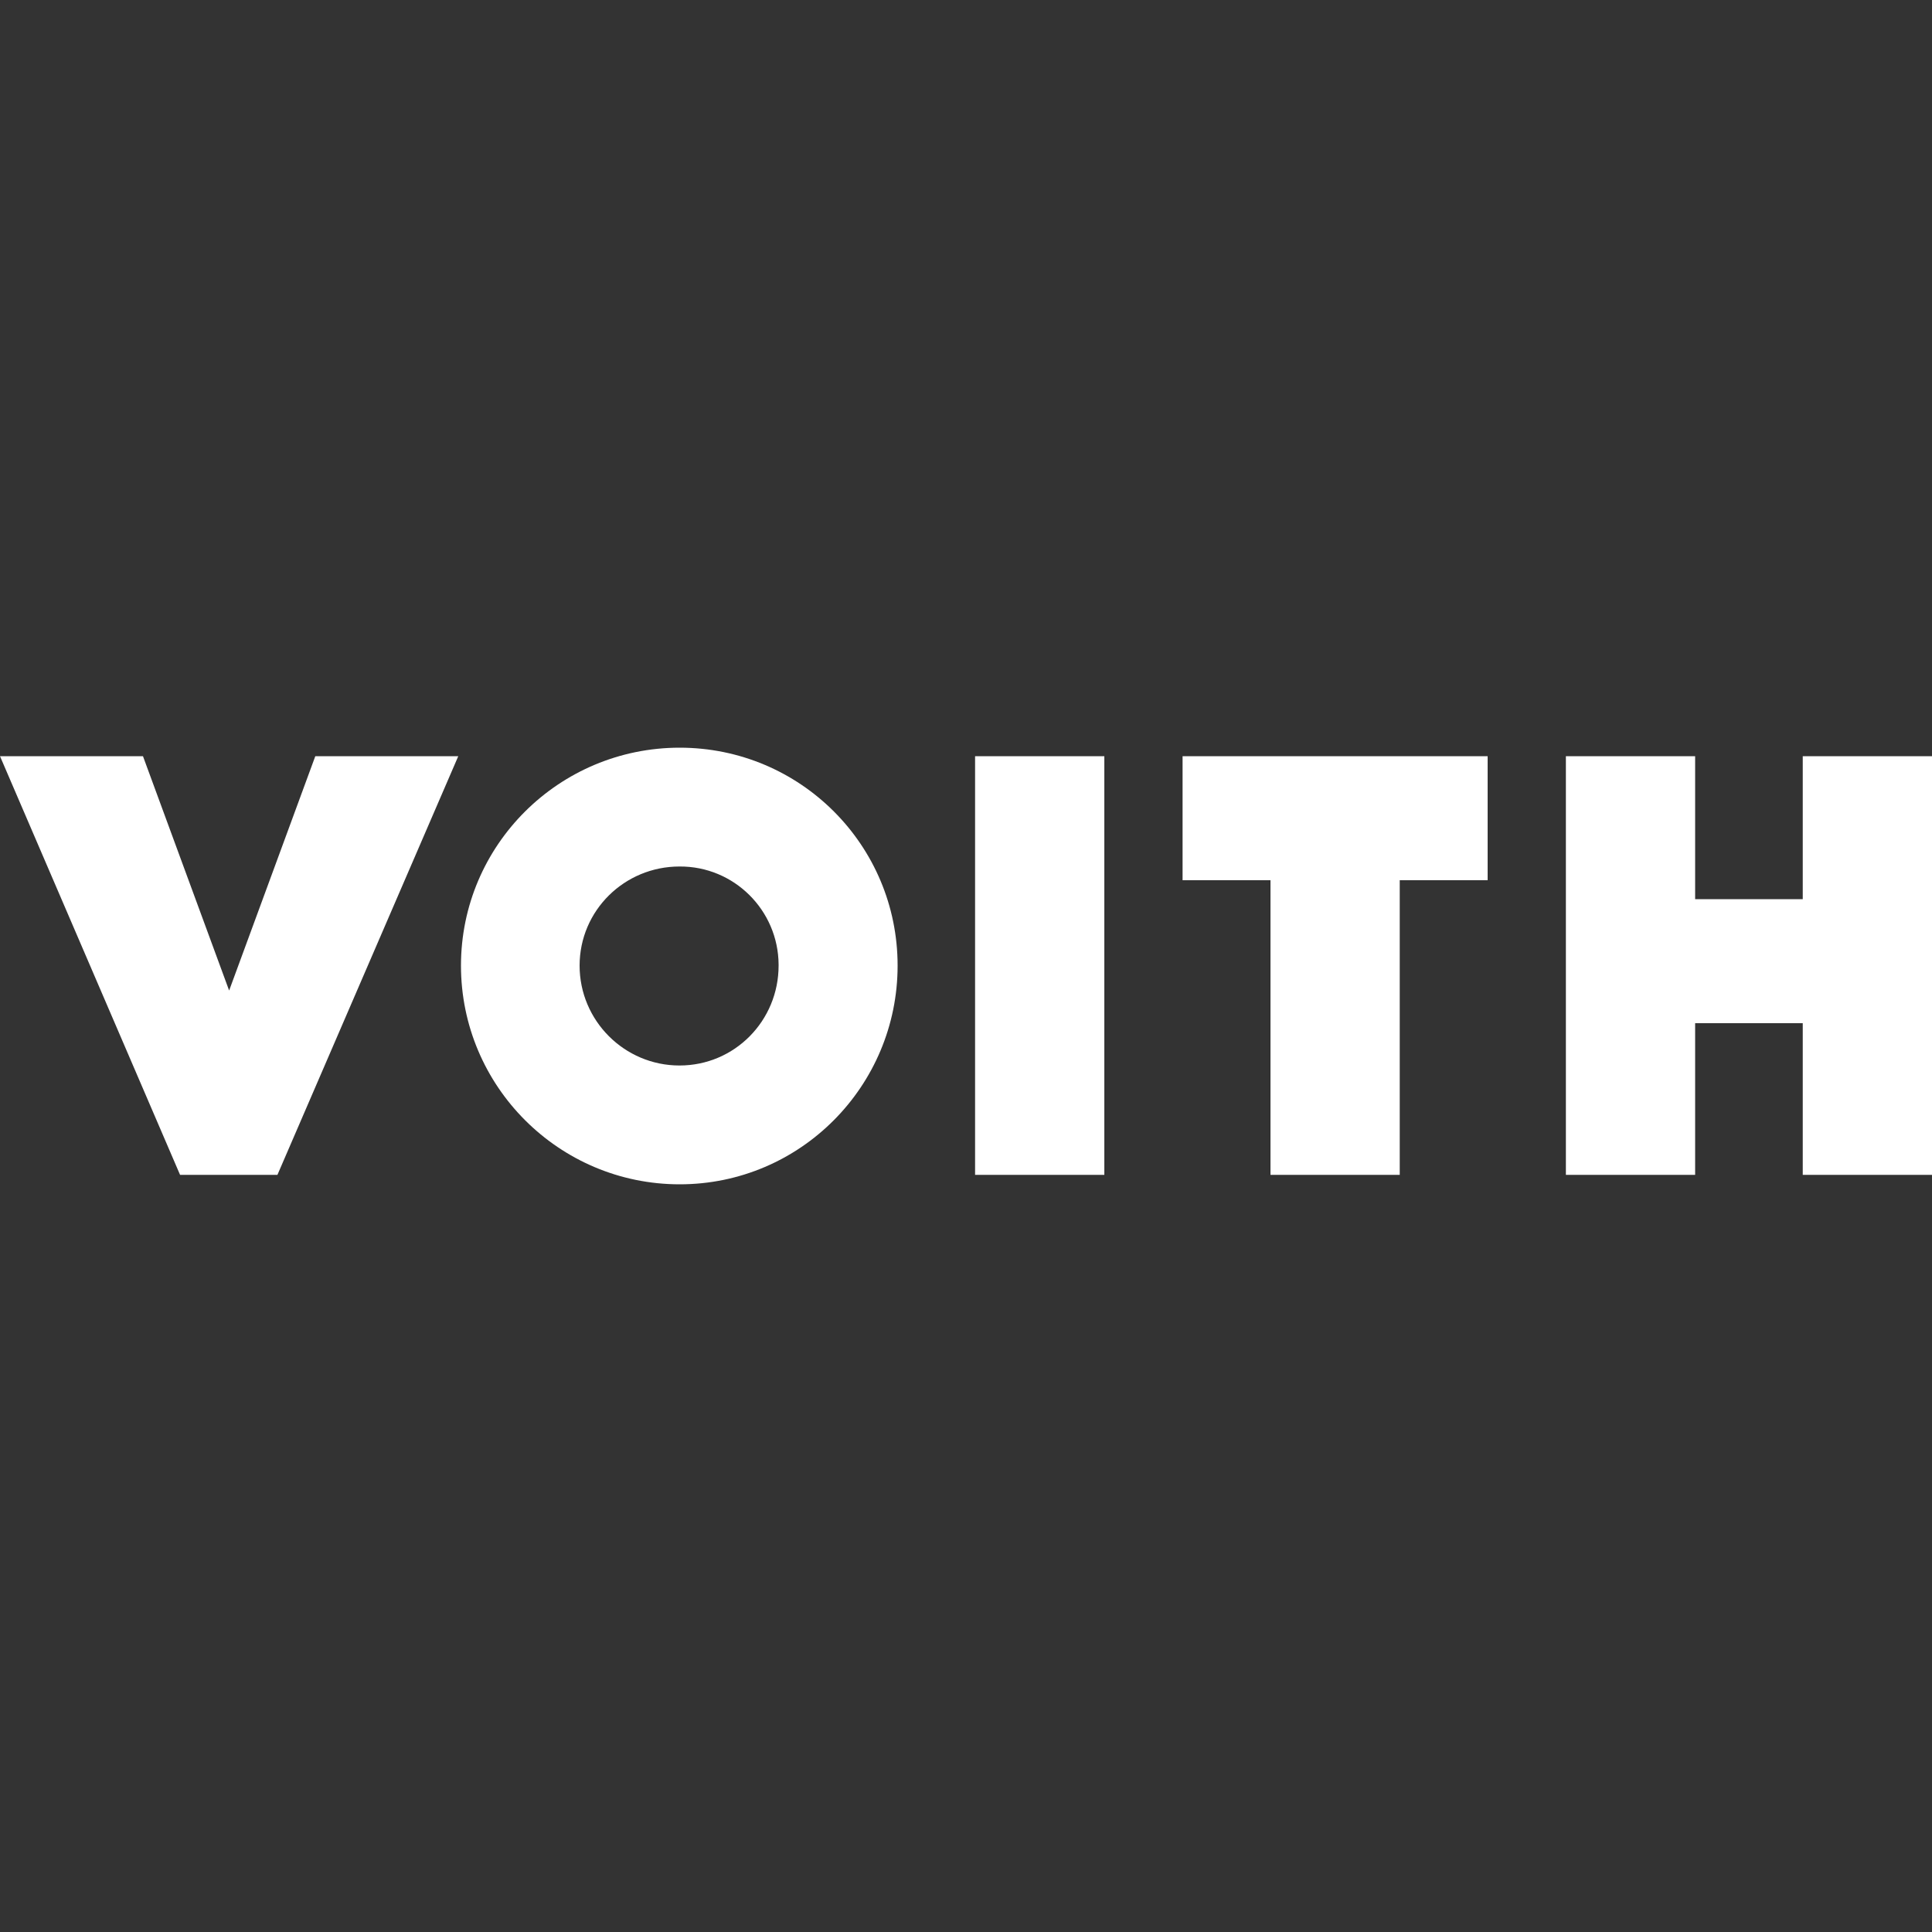 <?xml version="1.0" encoding="utf-8"?>
<!-- Generator: Adobe Illustrator 25.0.1, SVG Export Plug-In . SVG Version: 6.00 Build 0)  -->
<svg version="1.1" id="Camada_1" xmlns="http://www.w3.org/2000/svg" xmlns:xlink="http://www.w3.org/1999/xlink" x="0px" y="0px"
	 viewBox="0 0 1000 1000" style="enable-background:new 0 0 1000 1000;" xml:space="preserve">
<rect x="0" y="0" width="1000" height="1000" fill="#333333" stroke="none"/>
<style type="text/css">
	.st0{fill:#FFFFFF;}
</style>
<path class="st0" d="M933.1,608.1v-78.5h-55.7v78.5h-66.9V391.4h66.9v74h55.7v-74h66.9v216.7H933.1z M724.5,455.6v152.5h-66.9V455.6
	h-45.5v-64.2H770v64.2H724.5z M504.7,391.4h66.9v216.7h-66.9V391.4z M403,499.8c0,28.5-22.7,51.7-51.3,51.7
	c-28.5,0-51.7-23.2-51.7-51.7c0-28.5,23.2-51.3,51.7-51.3c28.2-0.2,51.1,22.6,51.3,50.7C403,499.4,403,499.6,403,499.8 M464.6,499.8
	c0-62.4-50.4-112.8-112.8-112.8c-62.4,0-113.2,50.4-113.2,112.8S289.3,613,351.8,613C414.2,613,464.6,562.2,464.6,499.8
	 M163.2,391.4l-44.6,121.3L74,391.4H0l93.2,216.7h50.4l93.6-216.7L163.2,391.4L163.2,391.4z"/>
</svg>

